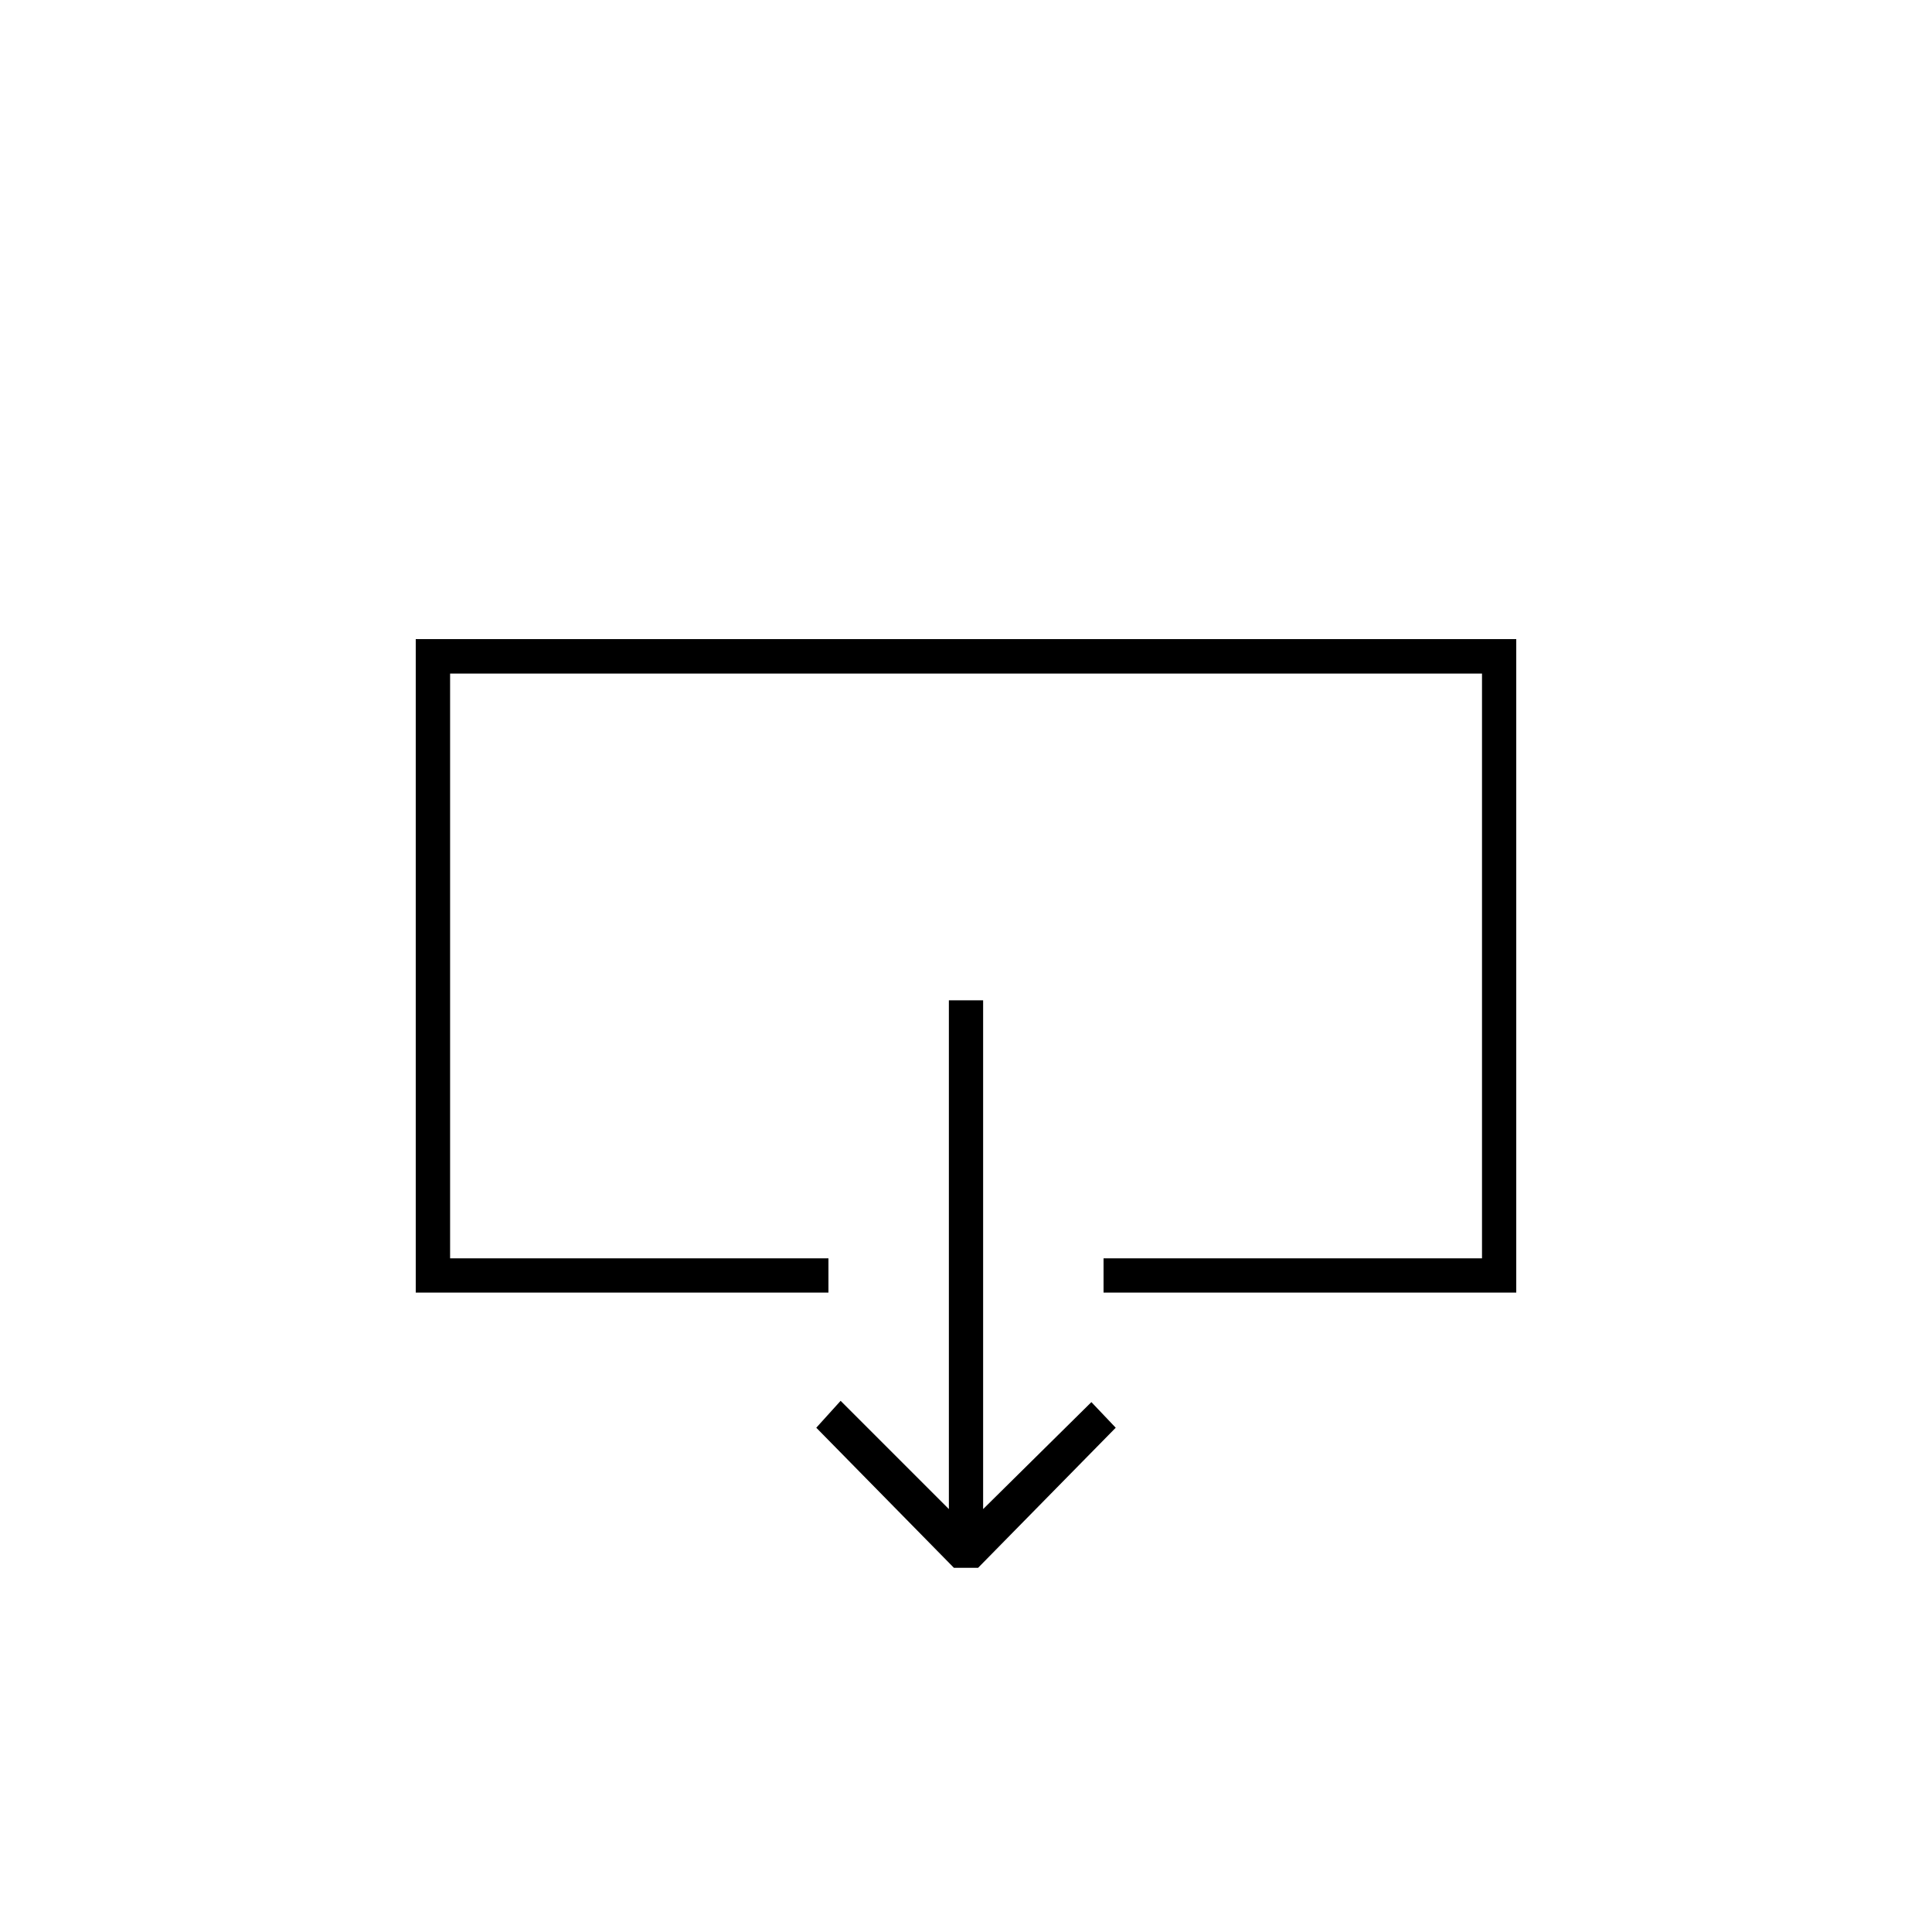 <?xml version="1.0" encoding="UTF-8"?>
<!DOCTYPE svg PUBLIC "-//W3C//DTD SVG 1.1//EN" "http://www.w3.org/Graphics/SVG/1.1/DTD/svg11.dtd">
<!-- Creator: CorelDRAW X7 -->
<svg xmlns="http://www.w3.org/2000/svg" xml:space="preserve" width="1.968in" height="1.968in" version="1.1" style="shape-rendering:geometricPrecision; text-rendering:geometricPrecision; image-rendering:optimizeQuality; fill-rule:evenodd; clip-rule:evenodd"
viewBox="0 0 19685 19685"
 xmlns:xlink="http://www.w3.org/1999/xlink">
 <defs>
  <style type="text/css">
   <![CDATA[
    .fil0 {fill:none}
    .fil1 {fill:black}
   ]]>
  </style>
 </defs>
 <g id="Layer_x0020_1">
  <g id="_2125125579936">
   <rect class="fil0" width="19685" height="19685"/>
   <path class="fil1" d="M9668 10192l0 5184 -1103 -1103 -248 274 1402 1427 247 0 1402 -1427 -248 -261 -1103 1090 0 -5184 -349 0zm-1227 2629l-3855 0 0 -5958 10514 0 0 5958 -3856 0 0 349 4205 0 0 -6658 -11213 0 0 6658 4205 0 0 -349z"/>
  </g>
 </g>
</svg>
